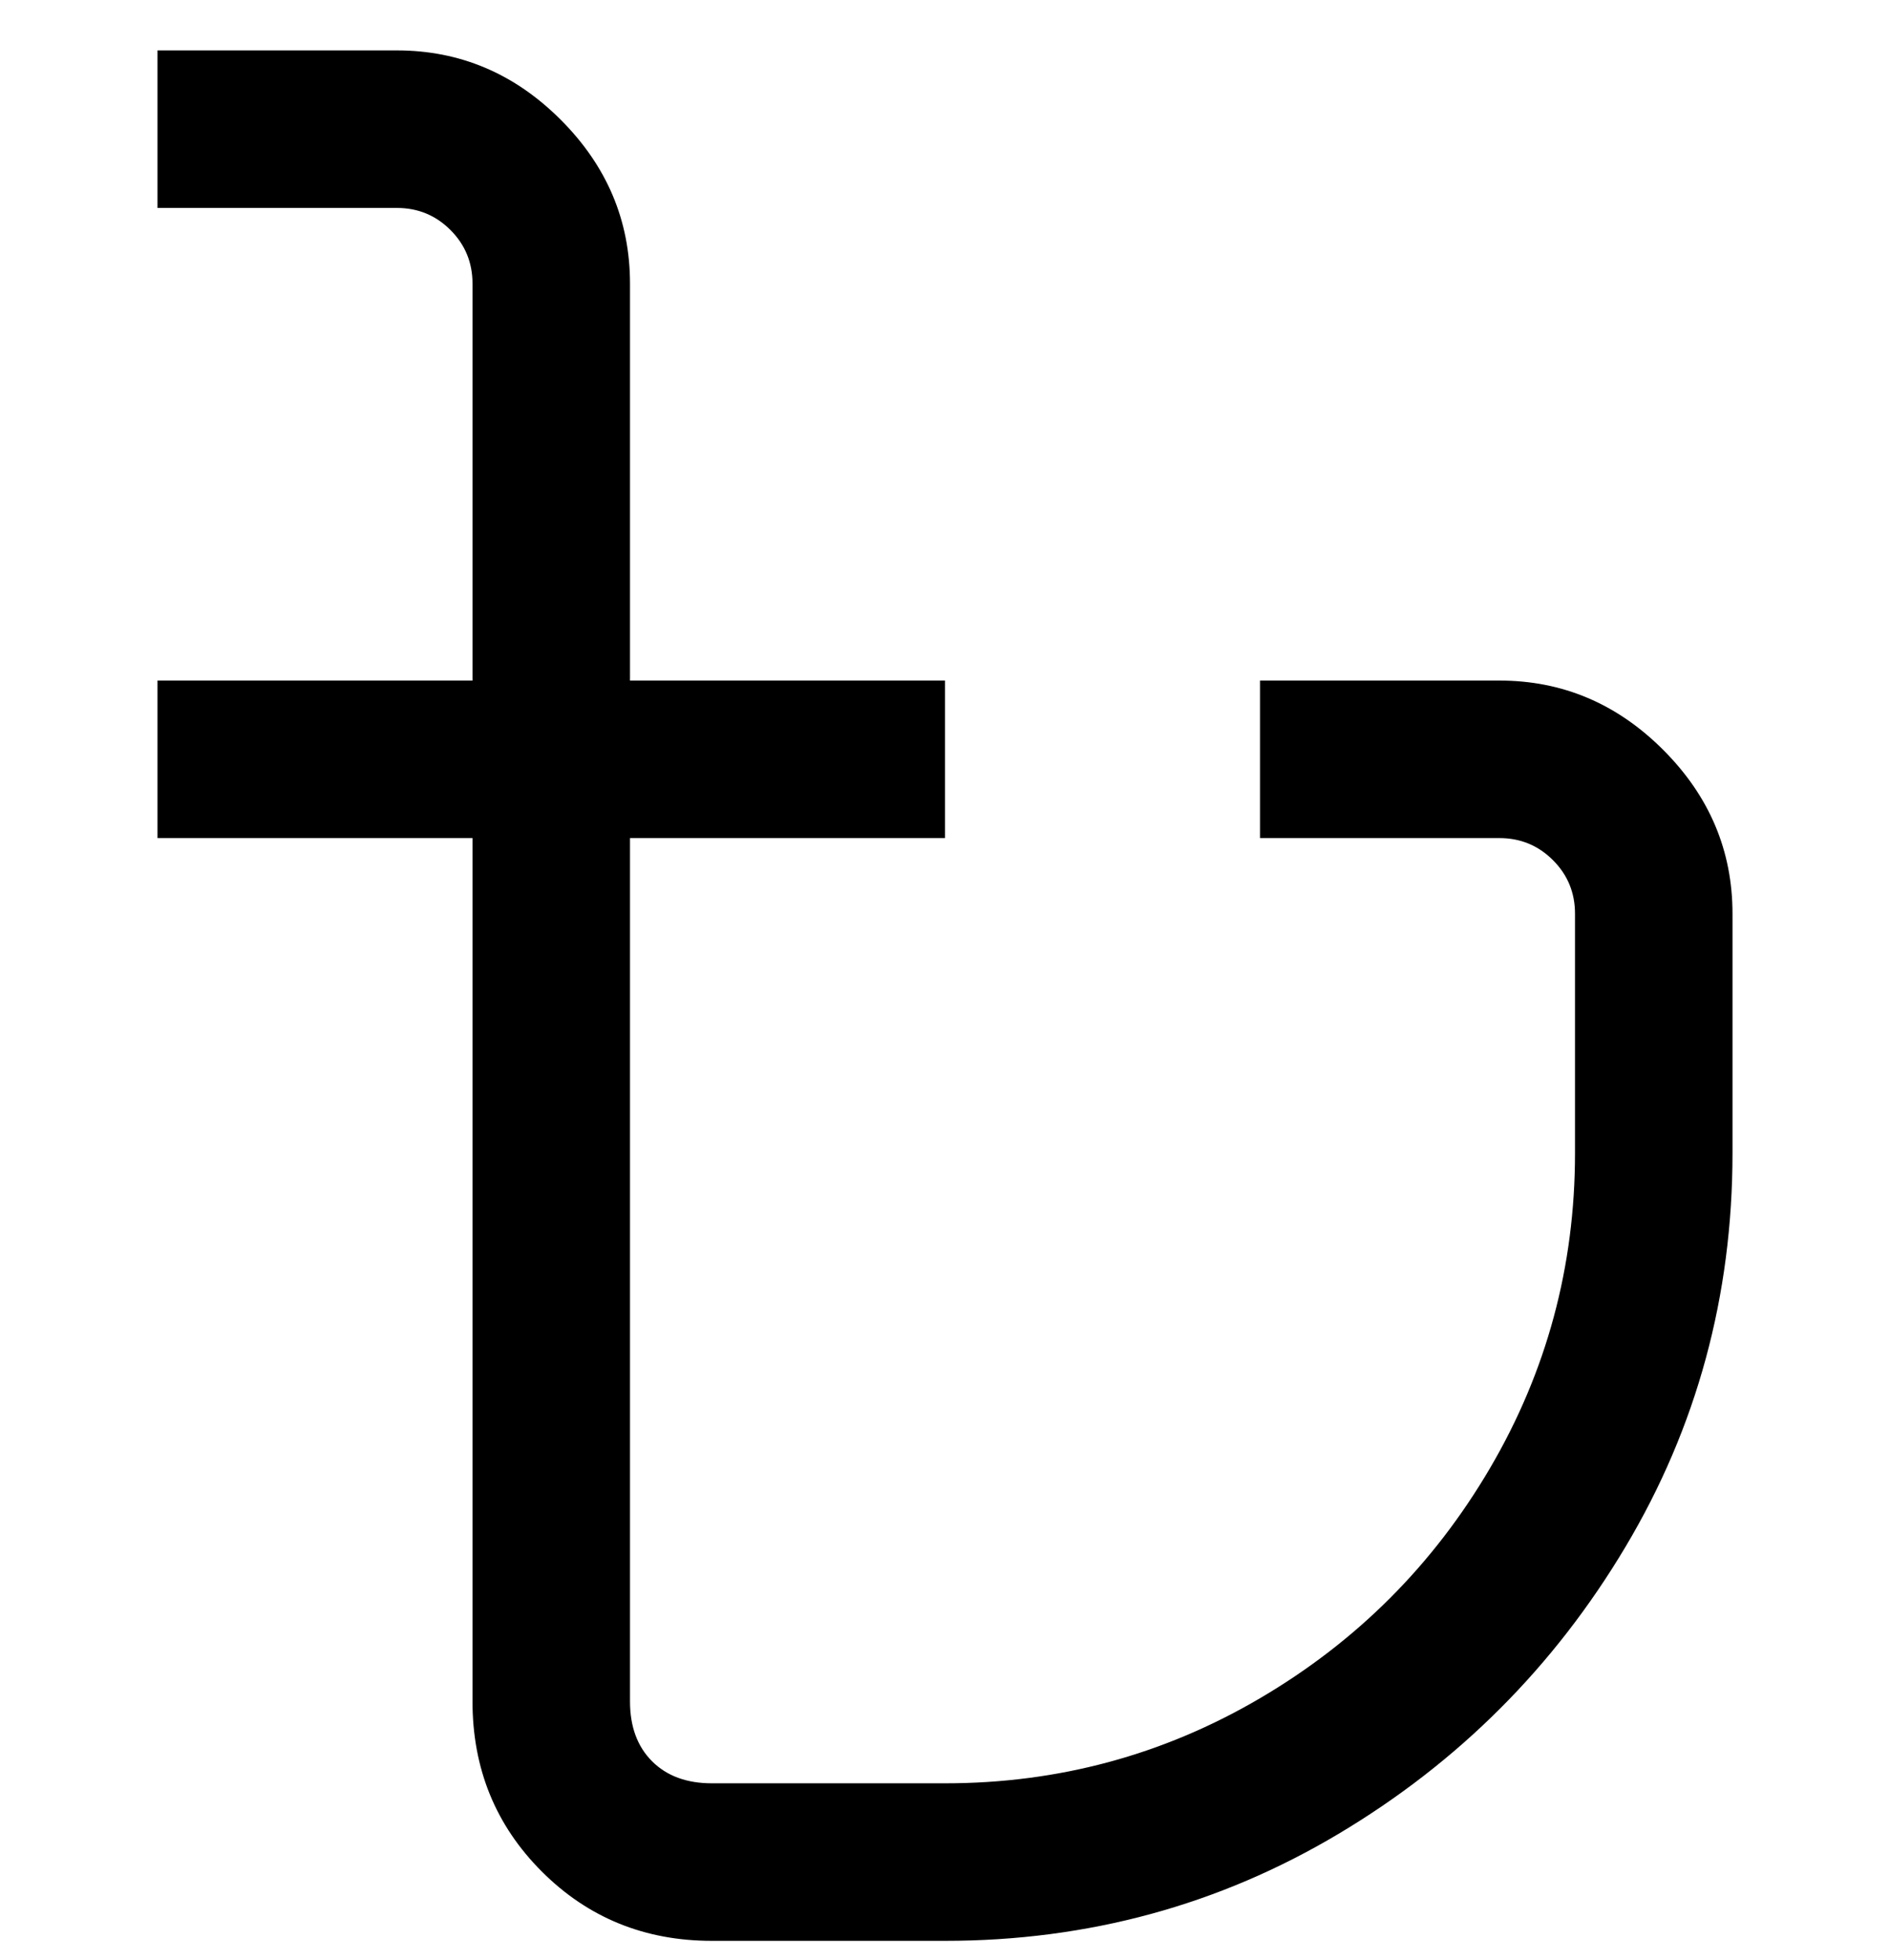 <svg viewBox="0 0 300 311" xmlns="http://www.w3.org/2000/svg"><path d="M275 145v38q0 34-17 62.5T212.5 291Q184 308 150 308h-37q-16 0-27-11t-11-27V133H25v-25h50V45q0-5-3.5-8.5T63 33H25V8h38q15 0 26 11t11 26v63h50v25h-50v137q0 6 3.5 9.5t9.5 3.5h37q27 0 50-13.5t36.5-36.5q13.5-23 13.5-50v-38q0-5-3.5-8.5T238 133h-38v-25h38q15 0 26 11t11 26z"/></svg>